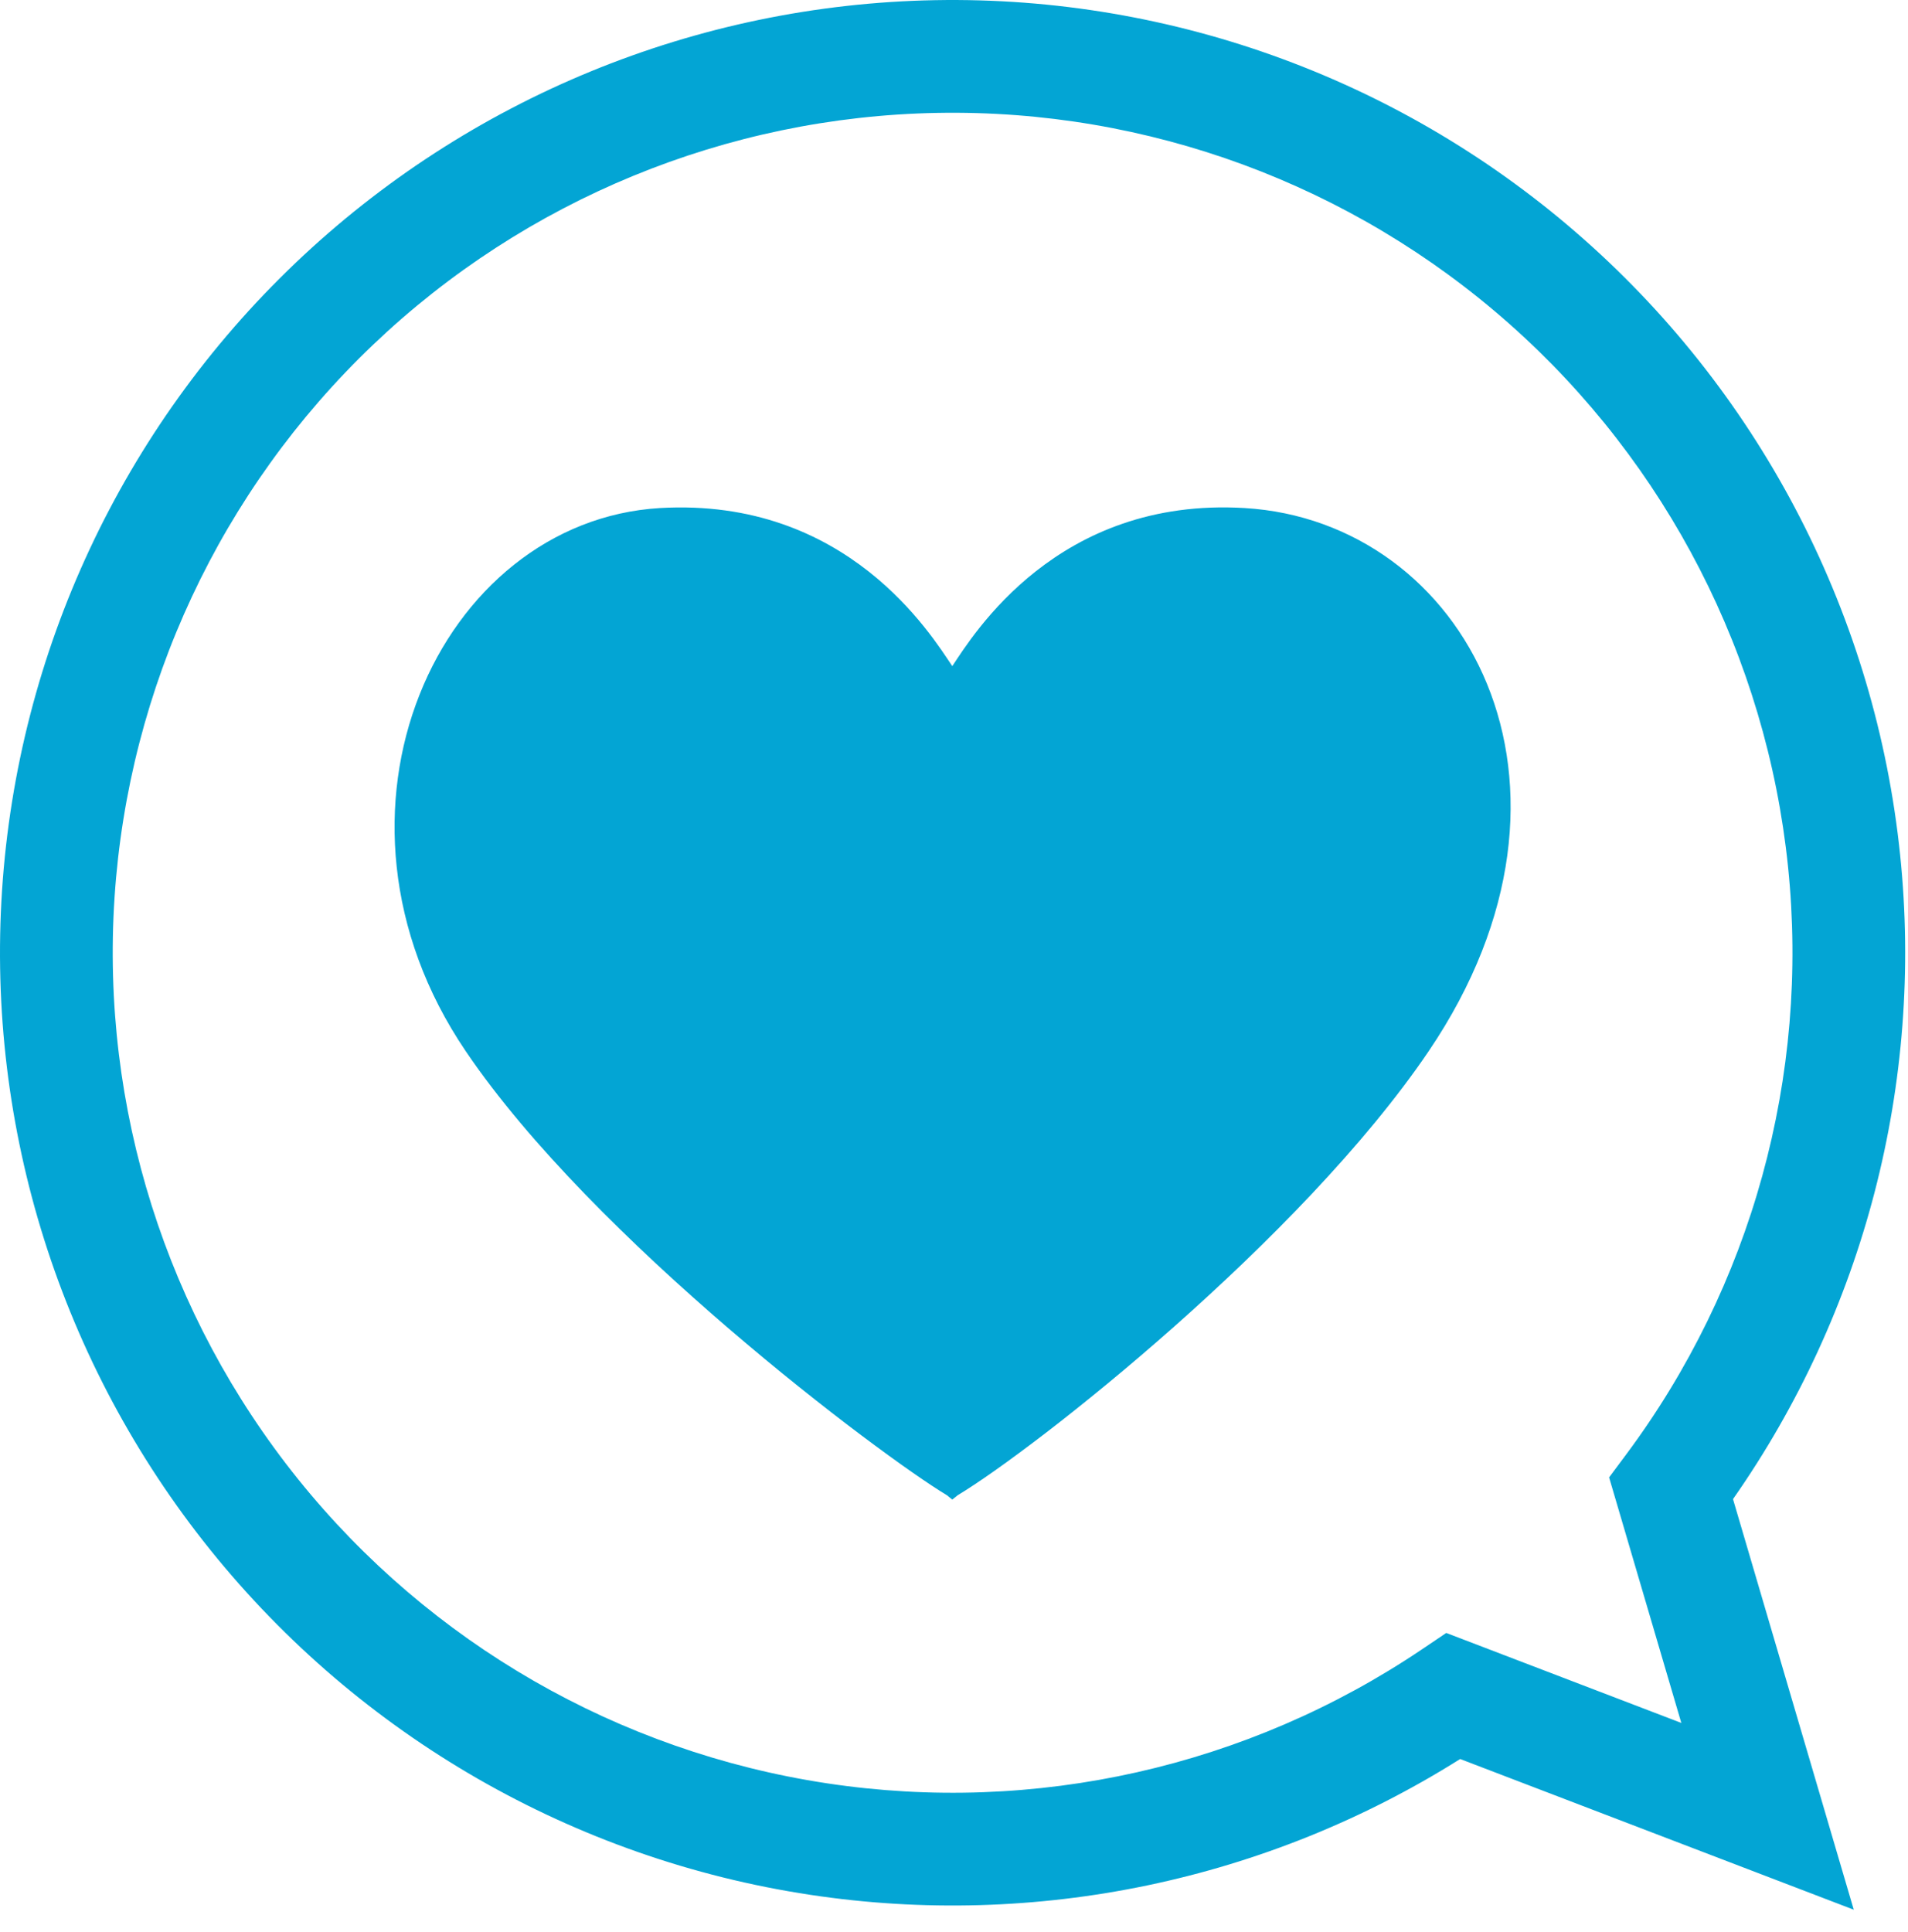 <svg width="81" height="82" viewBox="0 0 81 82" fill="none" xmlns="http://www.w3.org/2000/svg">
<path fill-rule="evenodd" clip-rule="evenodd" d="M39.698 0.007C49.832 -0.179 59.667 3.447 67.254 10.168C74.842 16.889 79.629 26.213 80.667 36.296C81.665 45.977 79.136 55.679 73.571 63.63L78.697 81.058L61.988 74.662C53.789 79.824 43.995 81.879 34.388 80.425C24.366 78.908 15.279 73.683 8.927 65.784C2.575 57.886 -0.58 47.89 0.088 37.776C0.756 27.662 5.197 18.167 12.533 11.173C19.869 4.178 29.563 0.193 39.698 0.007ZM64.081 13.75C57.391 7.825 48.721 4.628 39.785 4.792C30.851 4.956 22.303 8.469 15.835 14.636C9.368 20.803 5.452 29.174 4.863 38.091C4.275 47.008 7.056 55.821 12.656 62.785C18.257 69.749 26.268 74.356 35.104 75.693C43.94 77.03 52.956 75.001 60.367 70.006L61.398 69.311L71.377 73.131L68.311 62.708L69.025 61.75C74.367 54.585 76.823 45.676 75.907 36.786C74.991 27.897 70.77 19.676 64.081 13.75Z" fill="#03A5D4"/>
<path d="M52.84 21.564C44.878 21.087 41.308 26.956 40.427 28.274C39.547 26.971 35.977 21.103 28.015 21.564C18.672 22.123 12.892 34.456 19.768 44.613C25.19 52.624 37.331 61.737 40.202 63.468L40.427 63.651L40.653 63.468C43.932 61.498 55.232 52.624 60.655 44.613C68.341 33.26 62.182 22.123 52.84 21.564Z" fill="#03A5D4"/>
</svg>
